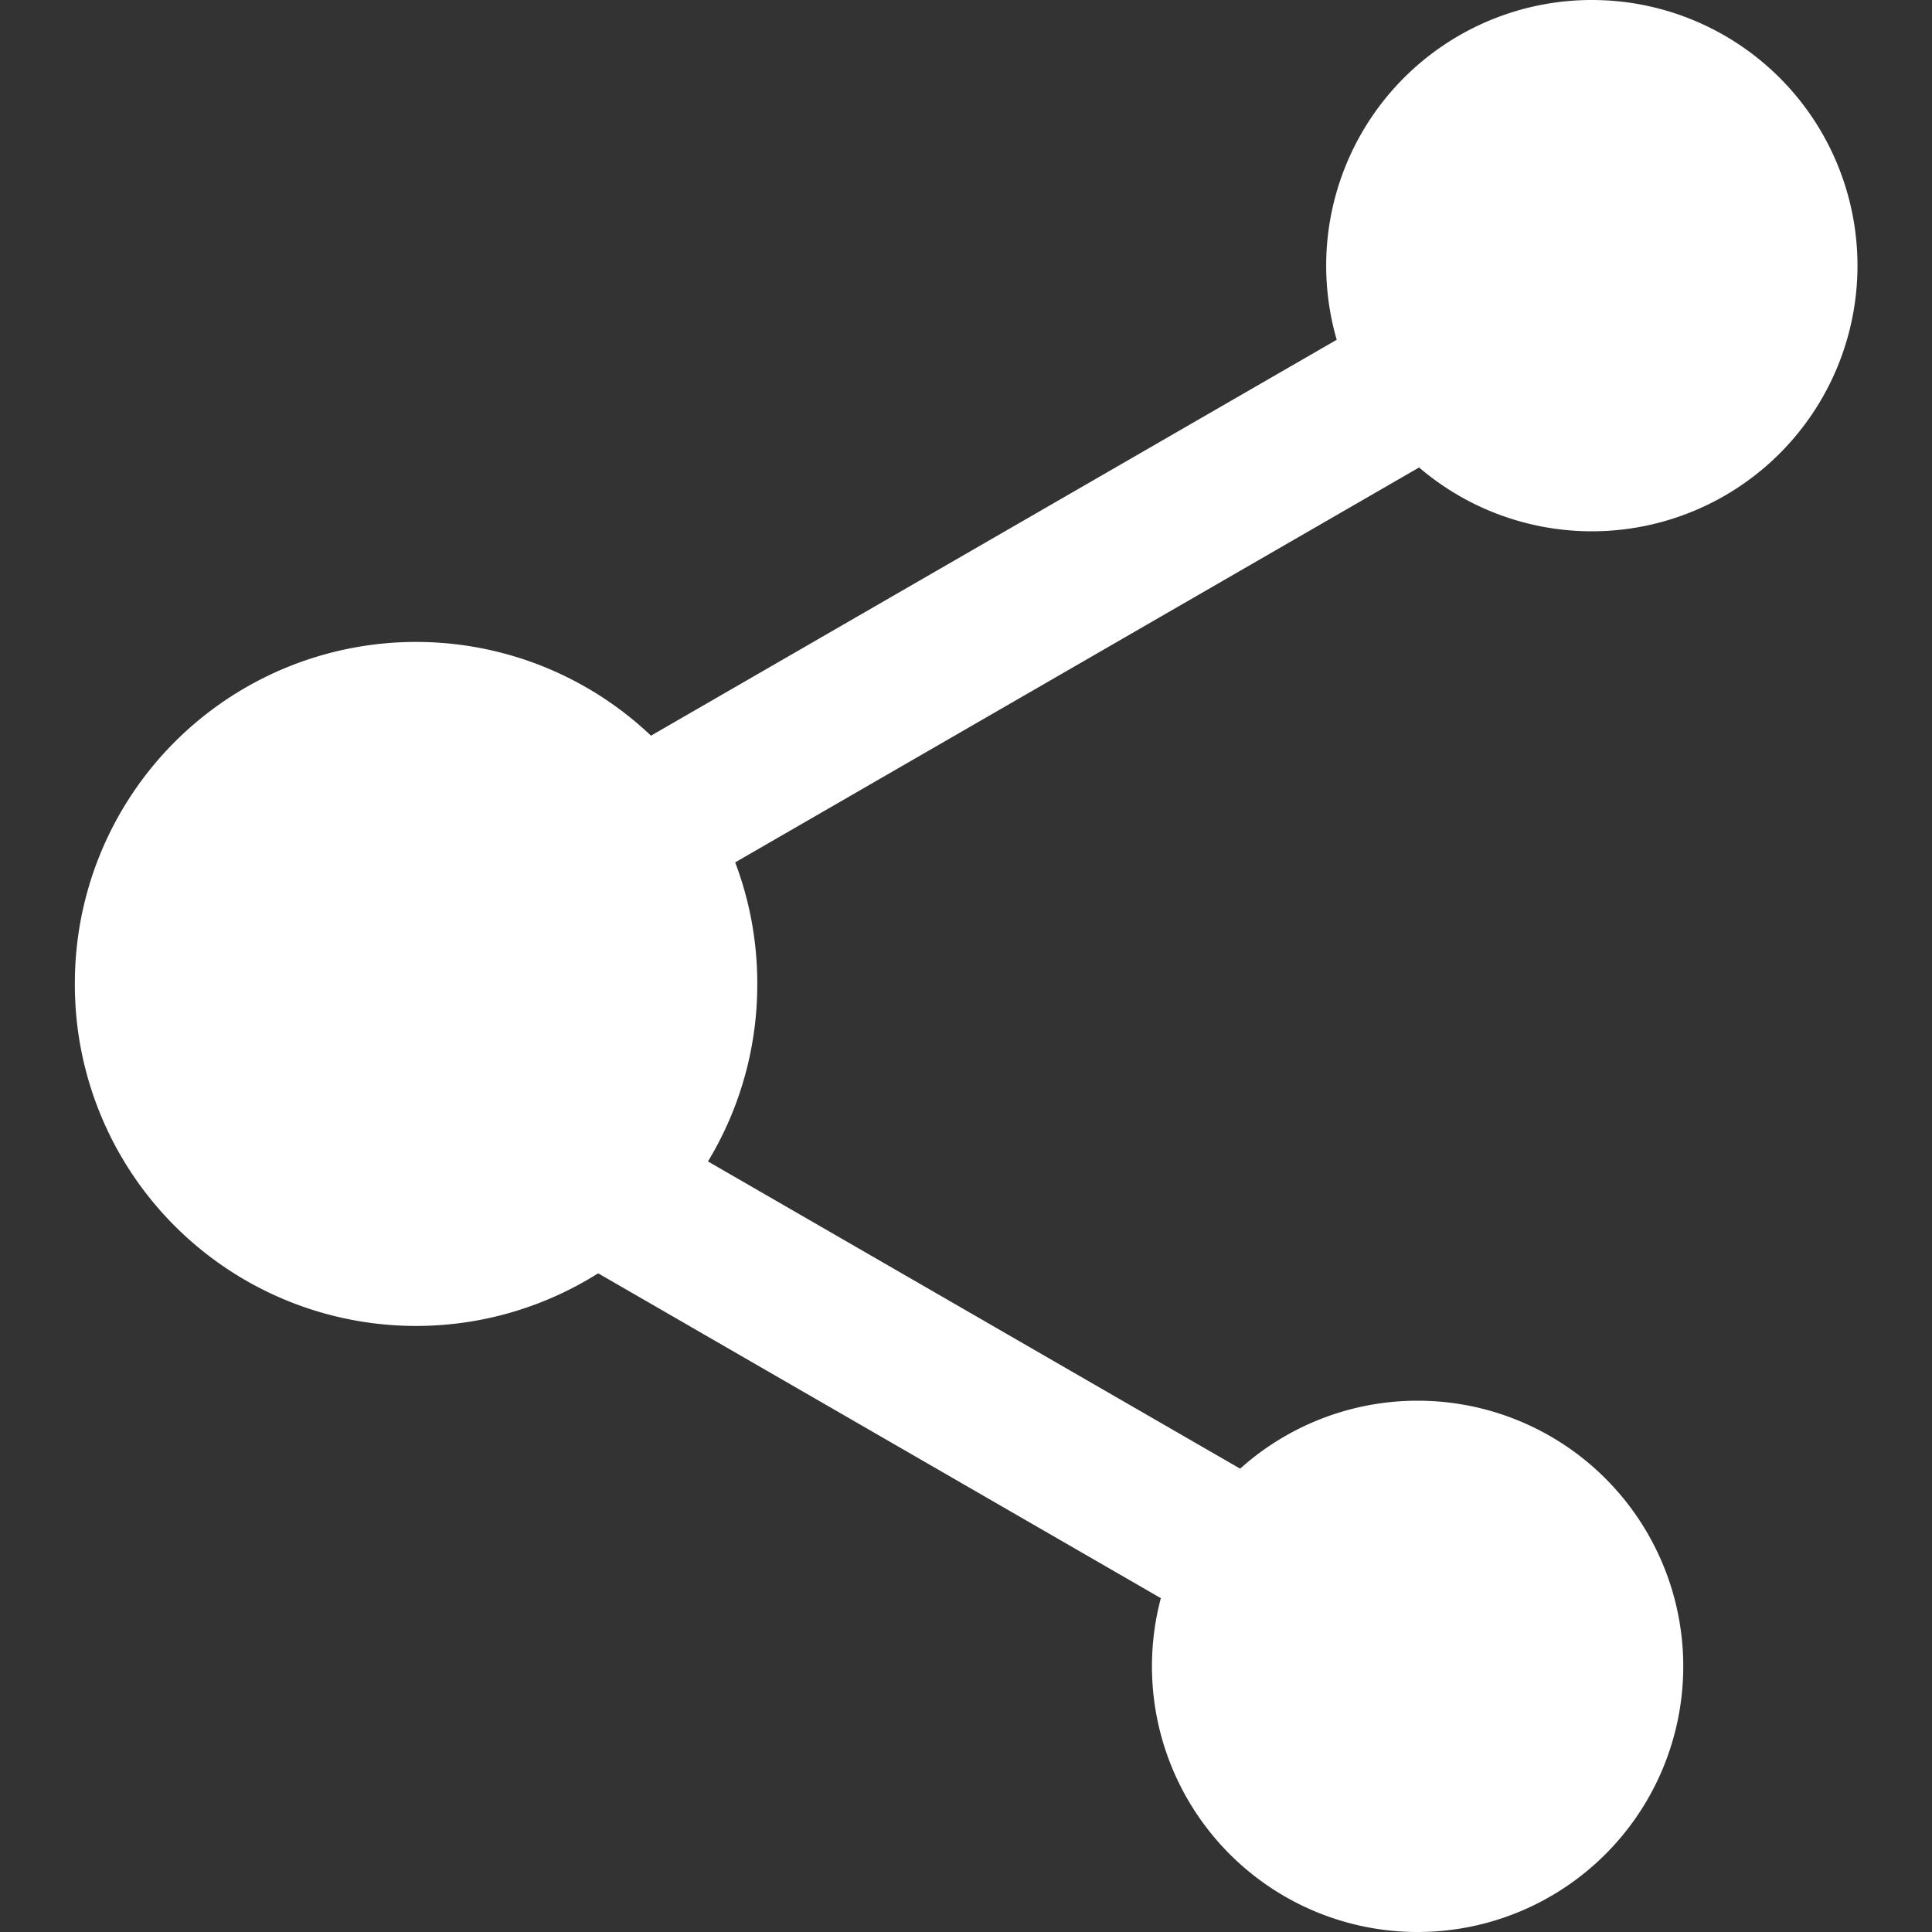 <?xml version="1.0" standalone="no"?><!DOCTYPE svg PUBLIC "-//W3C//DTD SVG 1.1//EN" "http://www.w3.org/Graphics/SVG/1.1/DTD/svg11.dtd"><svg t="1734269085949" class="icon" viewBox="0 0 1024 1024" version="1.1" xmlns="http://www.w3.org/2000/svg" p-id="3713" width="32" height="32" xmlns:xlink="http://www.w3.org/1999/xlink"><rect x="0" y="0" width="1024" height="1024" fill="#333333" stroke="none"/><path d="M220.526 521.509m-180.846 0a180.846 180.846 0 1 0 361.691 0 180.846 180.846 0 1 0-361.691 0Z" fill="#ffffff" p-id="3714"></path><path d="M751.36 883.2m-140.8 0a140.8 140.8 0 1 0 281.6 0 140.8 140.8 0 1 0-281.6 0Z" fill="#ffffff" p-id="3715"></path><path d="M843.703 140.8m-140.8 0a140.8 140.8 0 1 0 281.6 0 140.8 140.8 0 1 0-281.6 0Z" fill="#ffffff" p-id="3716"></path><path d="M282.478 654.939l40.229-69.669L711.314 809.618l-40.229 69.669zM293.486 419.675L731.666 166.693l40.229 69.669L333.714 489.381z" fill="#ffffff" p-id="3717"></path></svg>